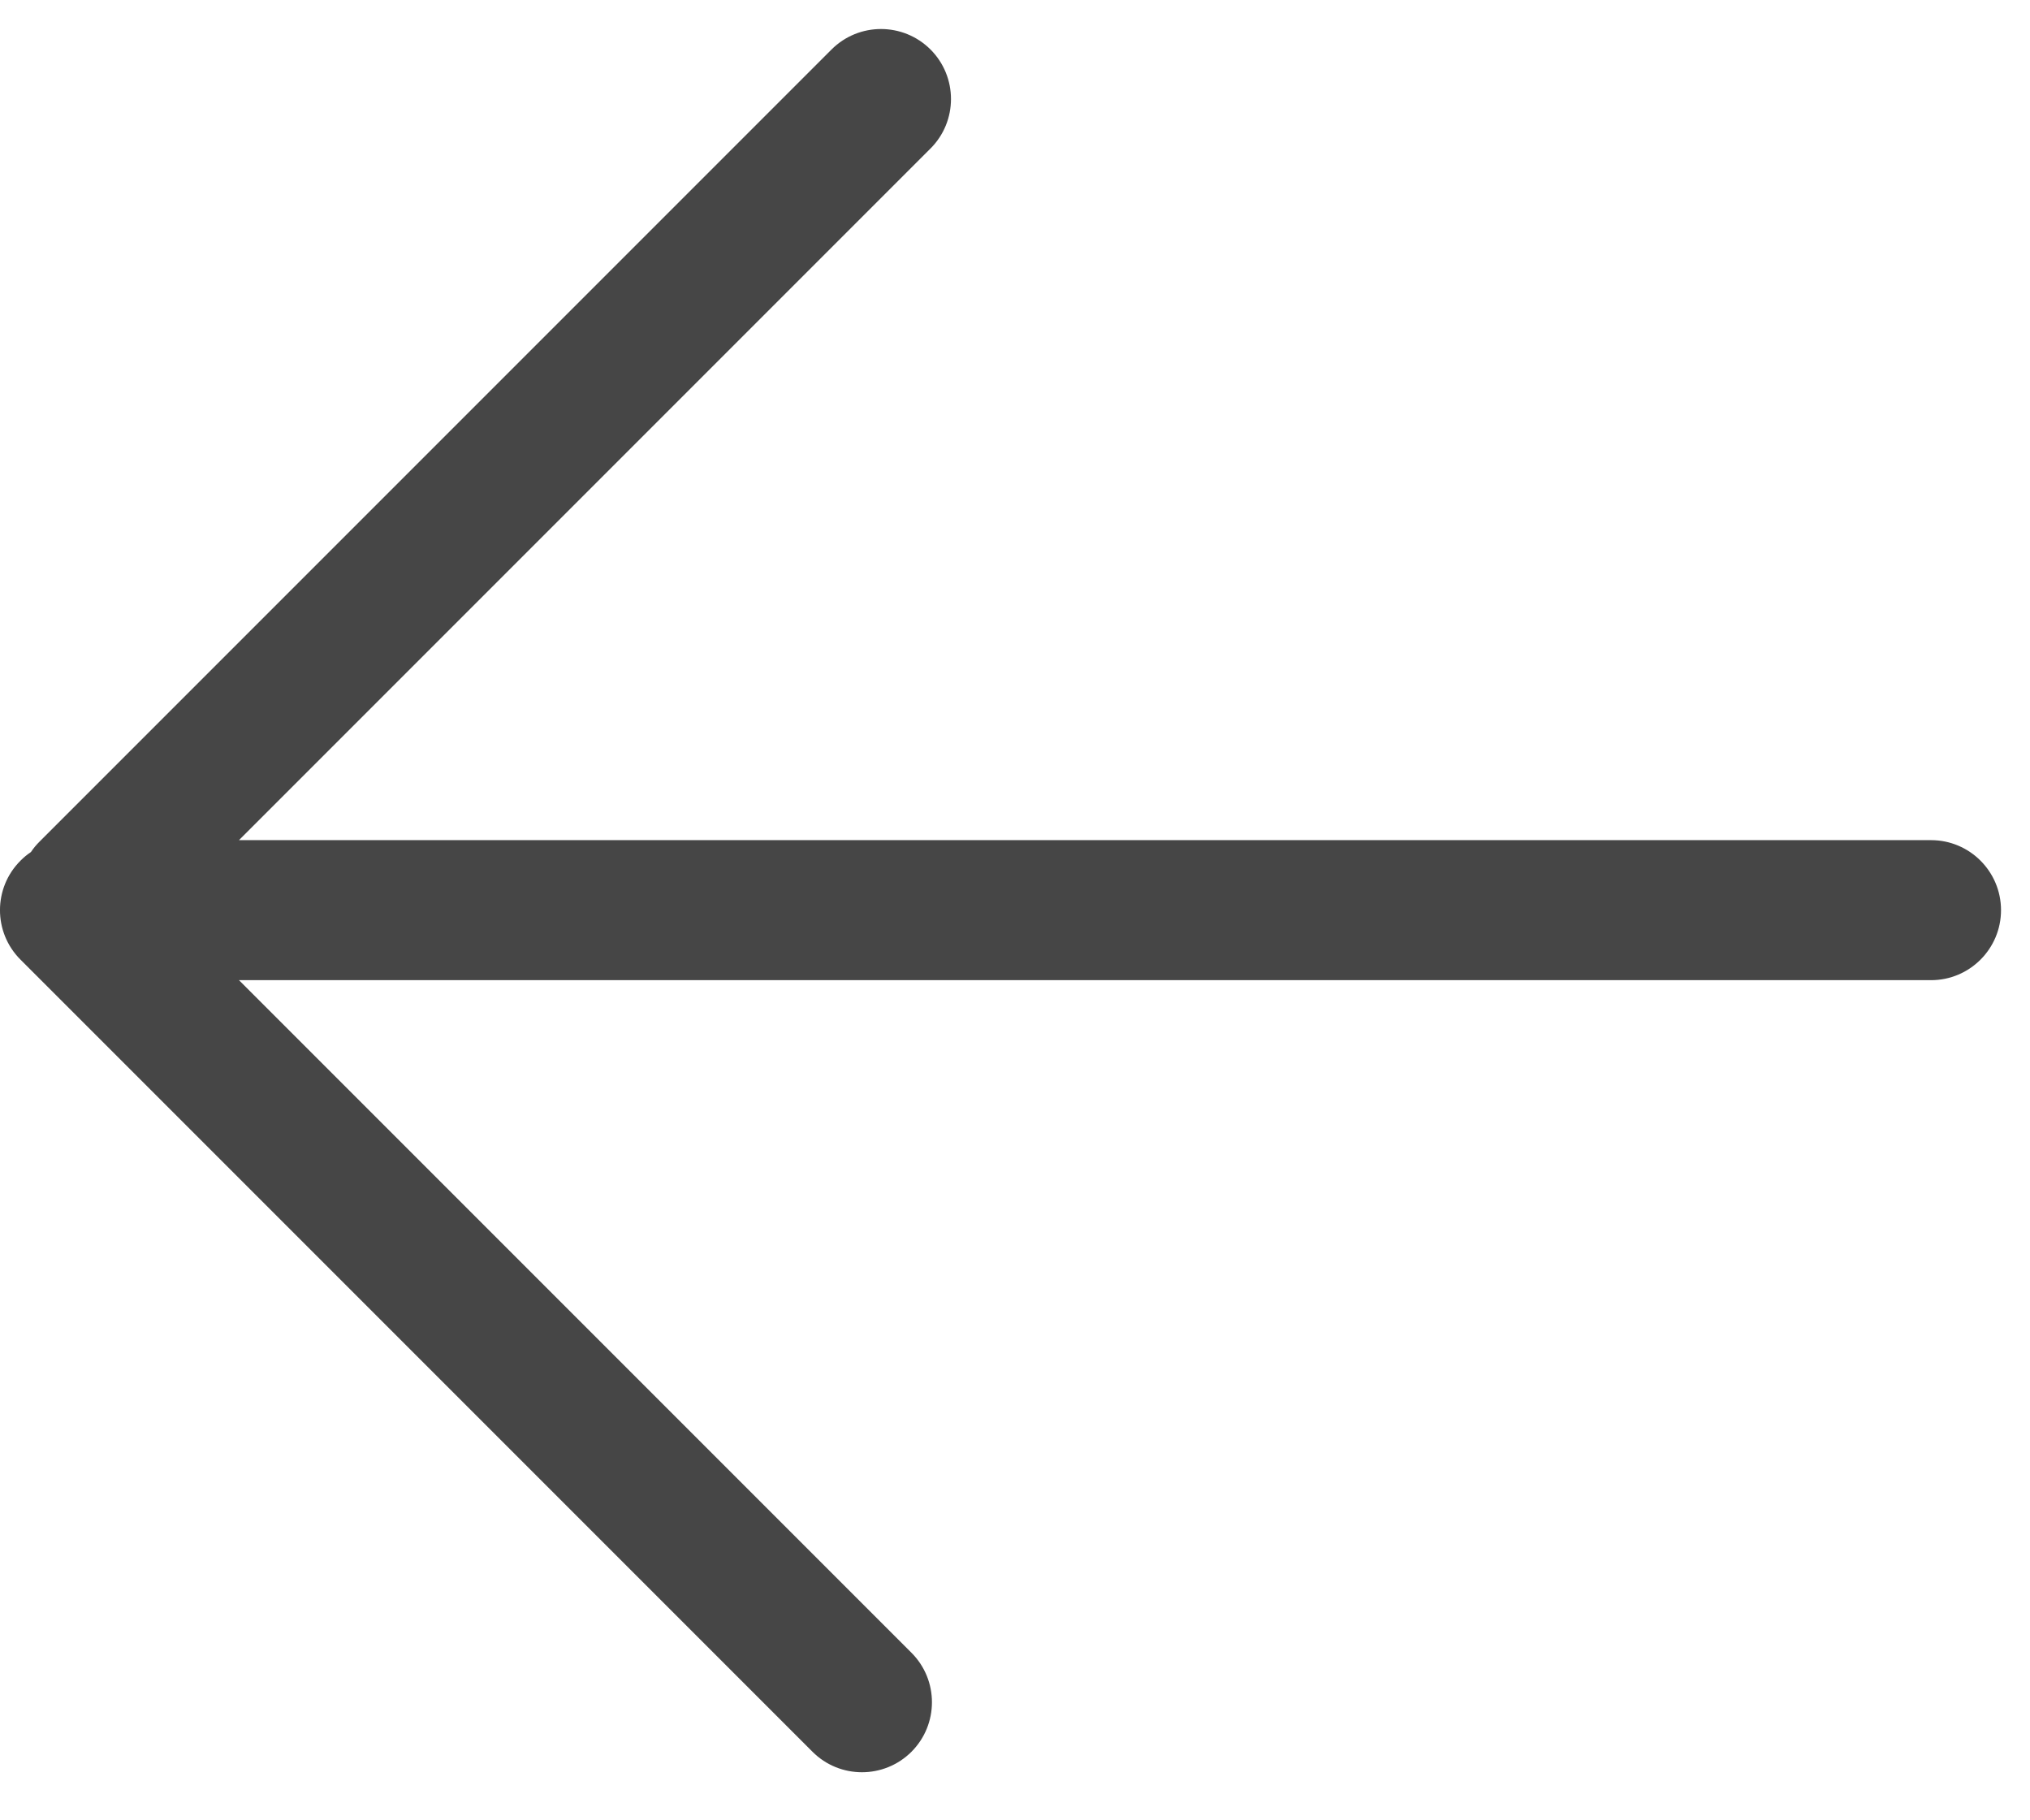 <svg width="29" height="26" viewBox="0 0 29 26" fill="none" xmlns="http://www.w3.org/2000/svg">
<path fill-rule="evenodd" clip-rule="evenodd" d="M13.293 0.707C12.902 0.317 12.269 0.317 11.879 0.707L0.565 12.021C0.518 12.067 0.477 12.117 0.442 12.17C0.389 12.205 0.339 12.246 0.293 12.293C-0.098 12.683 -0.098 13.317 0.293 13.707L11.607 25.021C11.997 25.411 12.63 25.411 13.021 25.021C13.411 24.63 13.411 23.997 13.021 23.607L3.414 14H27.586C28.138 14 28.586 13.552 28.586 13C28.586 12.448 28.138 12 27.586 12H3.414L13.293 2.121C13.683 1.731 13.683 1.098 13.293 0.707Z" fill="#464646"/>
</svg>
